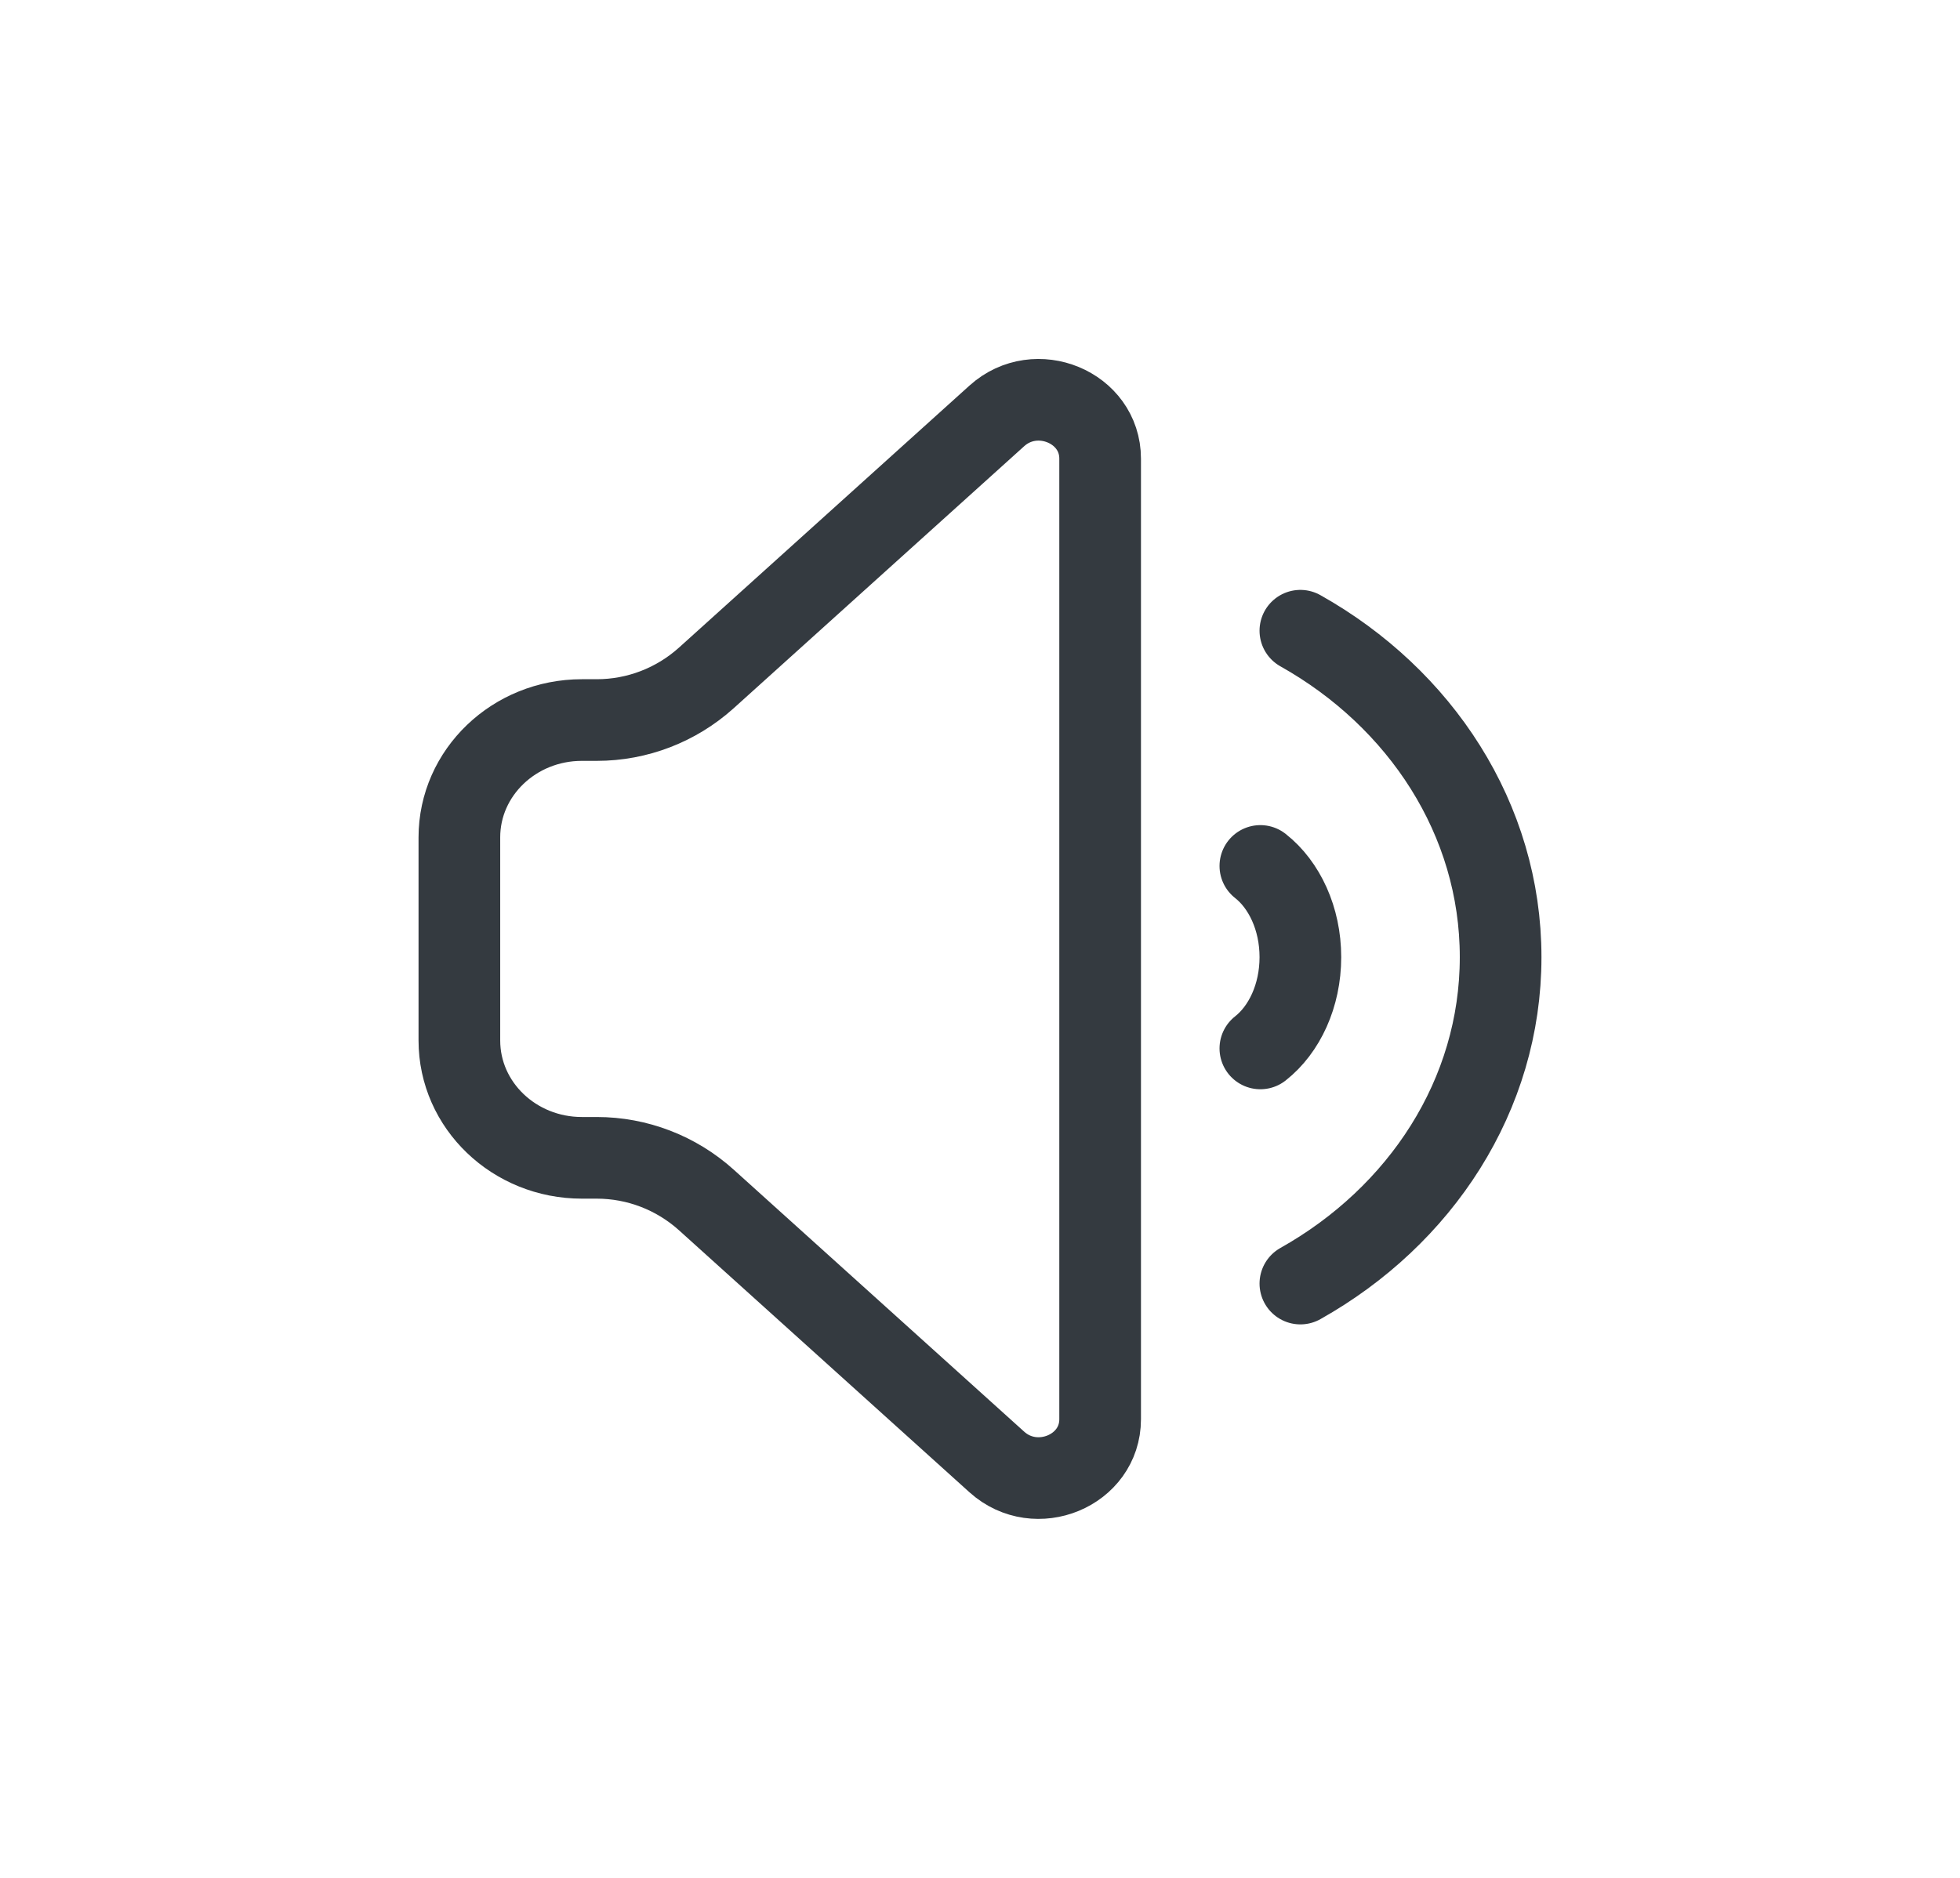 <svg width="24" height="23" viewBox="0 0 24 23" fill="none" xmlns="http://www.w3.org/2000/svg">
<path d="M15.923 7.725C17.394 8.551 18.375 10.033 18.375 11.723C18.375 13.414 17.394 14.895 15.923 15.721M15.433 10.606C15.727 10.837 15.923 11.251 15.923 11.723C15.923 12.196 15.727 12.61 15.433 12.841M5.625 12.744V10.256C5.625 9.462 6.297 8.819 7.125 8.819H7.308C7.803 8.819 8.28 8.635 8.648 8.304L12.207 5.093C12.686 4.662 13.471 4.987 13.471 5.617V17.383C13.471 18.013 12.686 18.338 12.207 17.907L8.648 14.696C8.28 14.365 7.803 14.181 7.308 14.181H7.125C6.297 14.181 5.625 13.538 5.625 12.744Z" stroke="#343A40" stroke-miterlimit="16" stroke-linecap="round" stroke-linejoin="bevel"/>
</svg>
